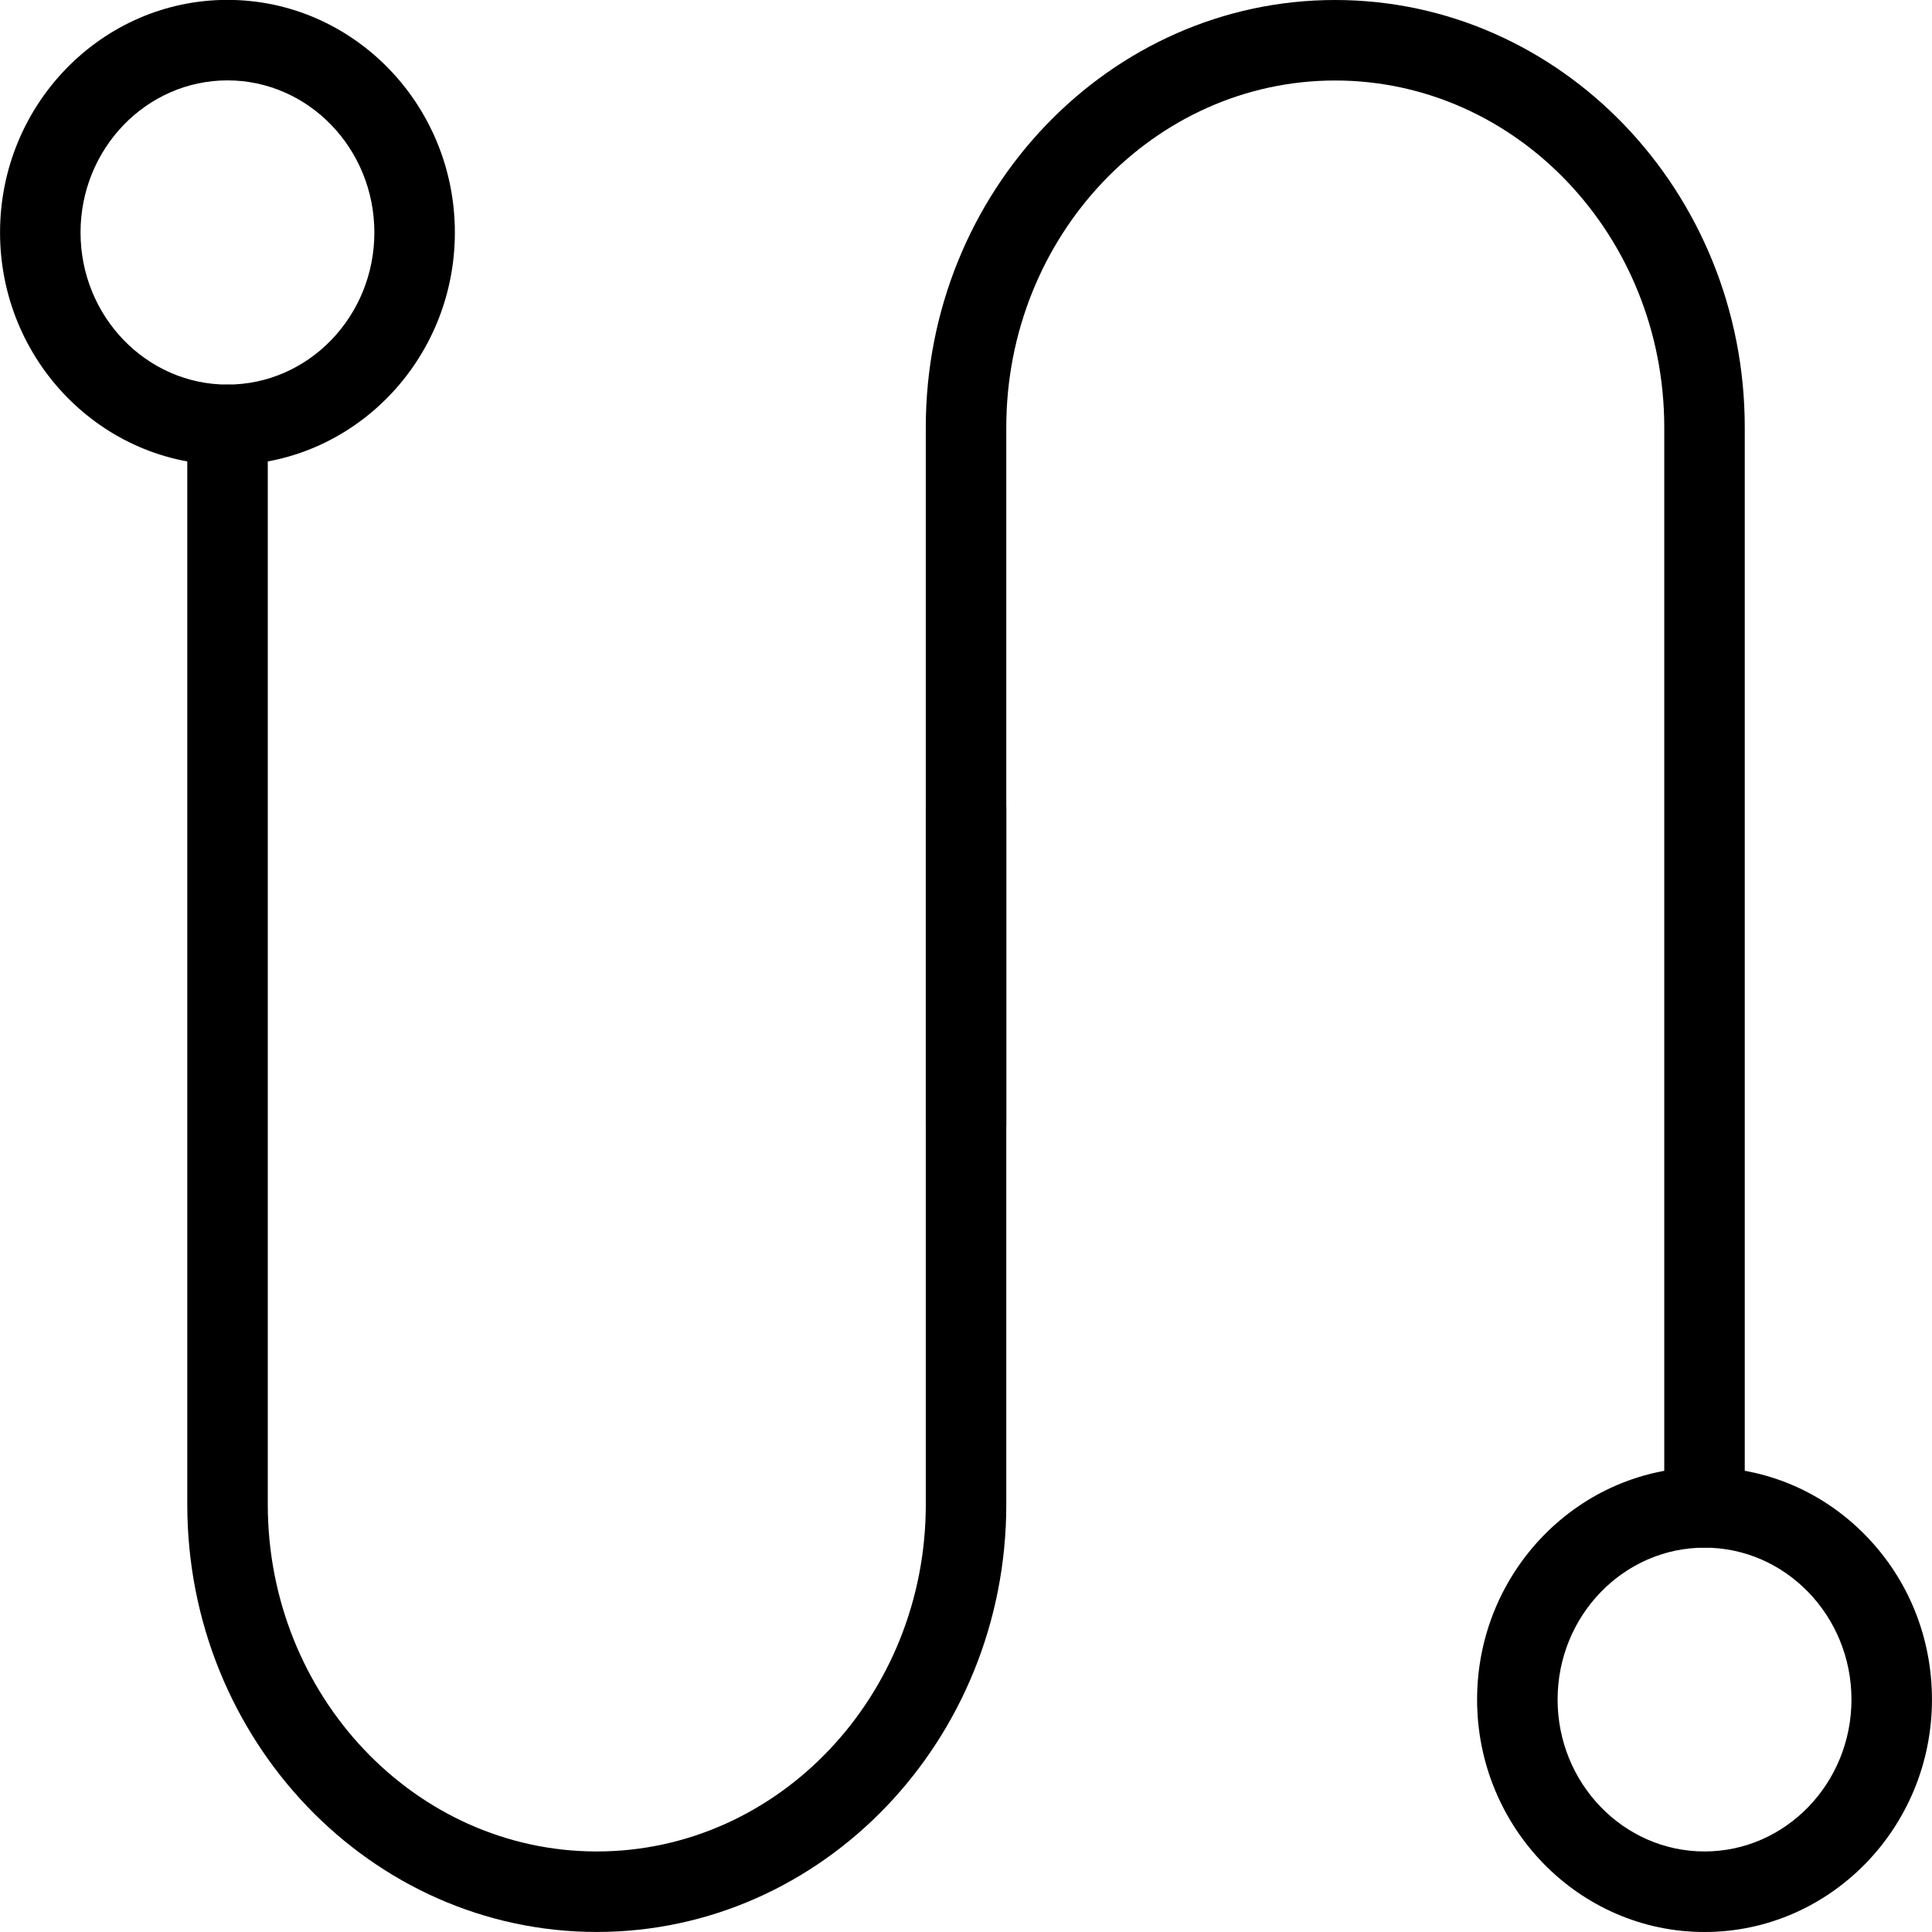 <?xml version="1.0" encoding="utf-8"?>
<!-- Generator: Adobe Illustrator 16.0.0, SVG Export Plug-In . SVG Version: 6.00 Build 0)  -->
<!DOCTYPE svg PUBLIC "-//W3C//DTD SVG 1.1//EN" "http://www.w3.org/Graphics/SVG/1.1/DTD/svg11.dtd">
<svg version="1.1" id="Layer_1" xmlns="http://www.w3.org/2000/svg" xmlns:xlink="http://www.w3.org/1999/xlink" x="0px" y="0px"
	 width="48px" height="48px" viewBox="0 0 48 48" enable-background="new 0 0 48 48" xml:space="preserve">
<g>
	<path d="M5.651,11.555c-3.115,0-5.65-2.593-5.65-5.779s2.535-5.779,5.65-5.779s5.65,2.592,5.65,5.779S8.766,11.555,5.651,11.555z
		 M5.651,1.997c-2.013,0-3.65,1.695-3.65,3.779c0,2.084,1.637,3.779,3.65,3.779s3.65-1.695,3.65-3.779
		C9.301,3.692,7.664,1.997,5.651,1.997z"/>
	<path d="M42.348,48c-3.115,0-5.65-2.591-5.65-5.775c0-3.184,2.535-5.773,5.65-5.773c1.516,0,2.938,0.603,4.005,1.698
		c1.062,1.088,1.646,2.535,1.646,4.075C47.999,45.409,45.464,48,42.348,48z M42.35,38.451c-2.014,0-3.652,1.692-3.652,3.773
		c0,2.082,1.638,3.775,3.65,3.775c2.014,0,3.651-1.693,3.651-3.775C45.999,40.144,44.361,38.451,42.35,38.451z"/>
	<g>
		<path d="M14.827,47.999c-5.61,0-10.174-4.764-10.174-10.619V10.555c0-0.552,0.448-1,1-1s1,0.448,1,1V37.38
			c0,4.753,3.667,8.619,8.174,8.619c4.507,0,8.174-3.866,8.174-8.619V20.067c0-0.552,0.448-1,1-1c0.553,0,1,0.448,1,1V37.38
			C25.001,43.235,20.437,47.999,14.827,47.999z"/>
		<path d="M42.348,38.45c-0.553,0-1-0.447-1-1V10.617C41.348,5.866,37.68,2,33.171,2c-4.505,0-8.17,3.866-8.17,8.617v17.318
			c0,0.553-0.447,1-1,1c-0.552,0-1-0.447-1-1V10.617C23.001,4.763,27.563,0,33.171,0c5.611,0,10.177,4.763,10.177,10.617V37.45
			C43.348,38.003,42.9,38.45,42.348,38.45z"/>
	</g>
</g>
</svg>
